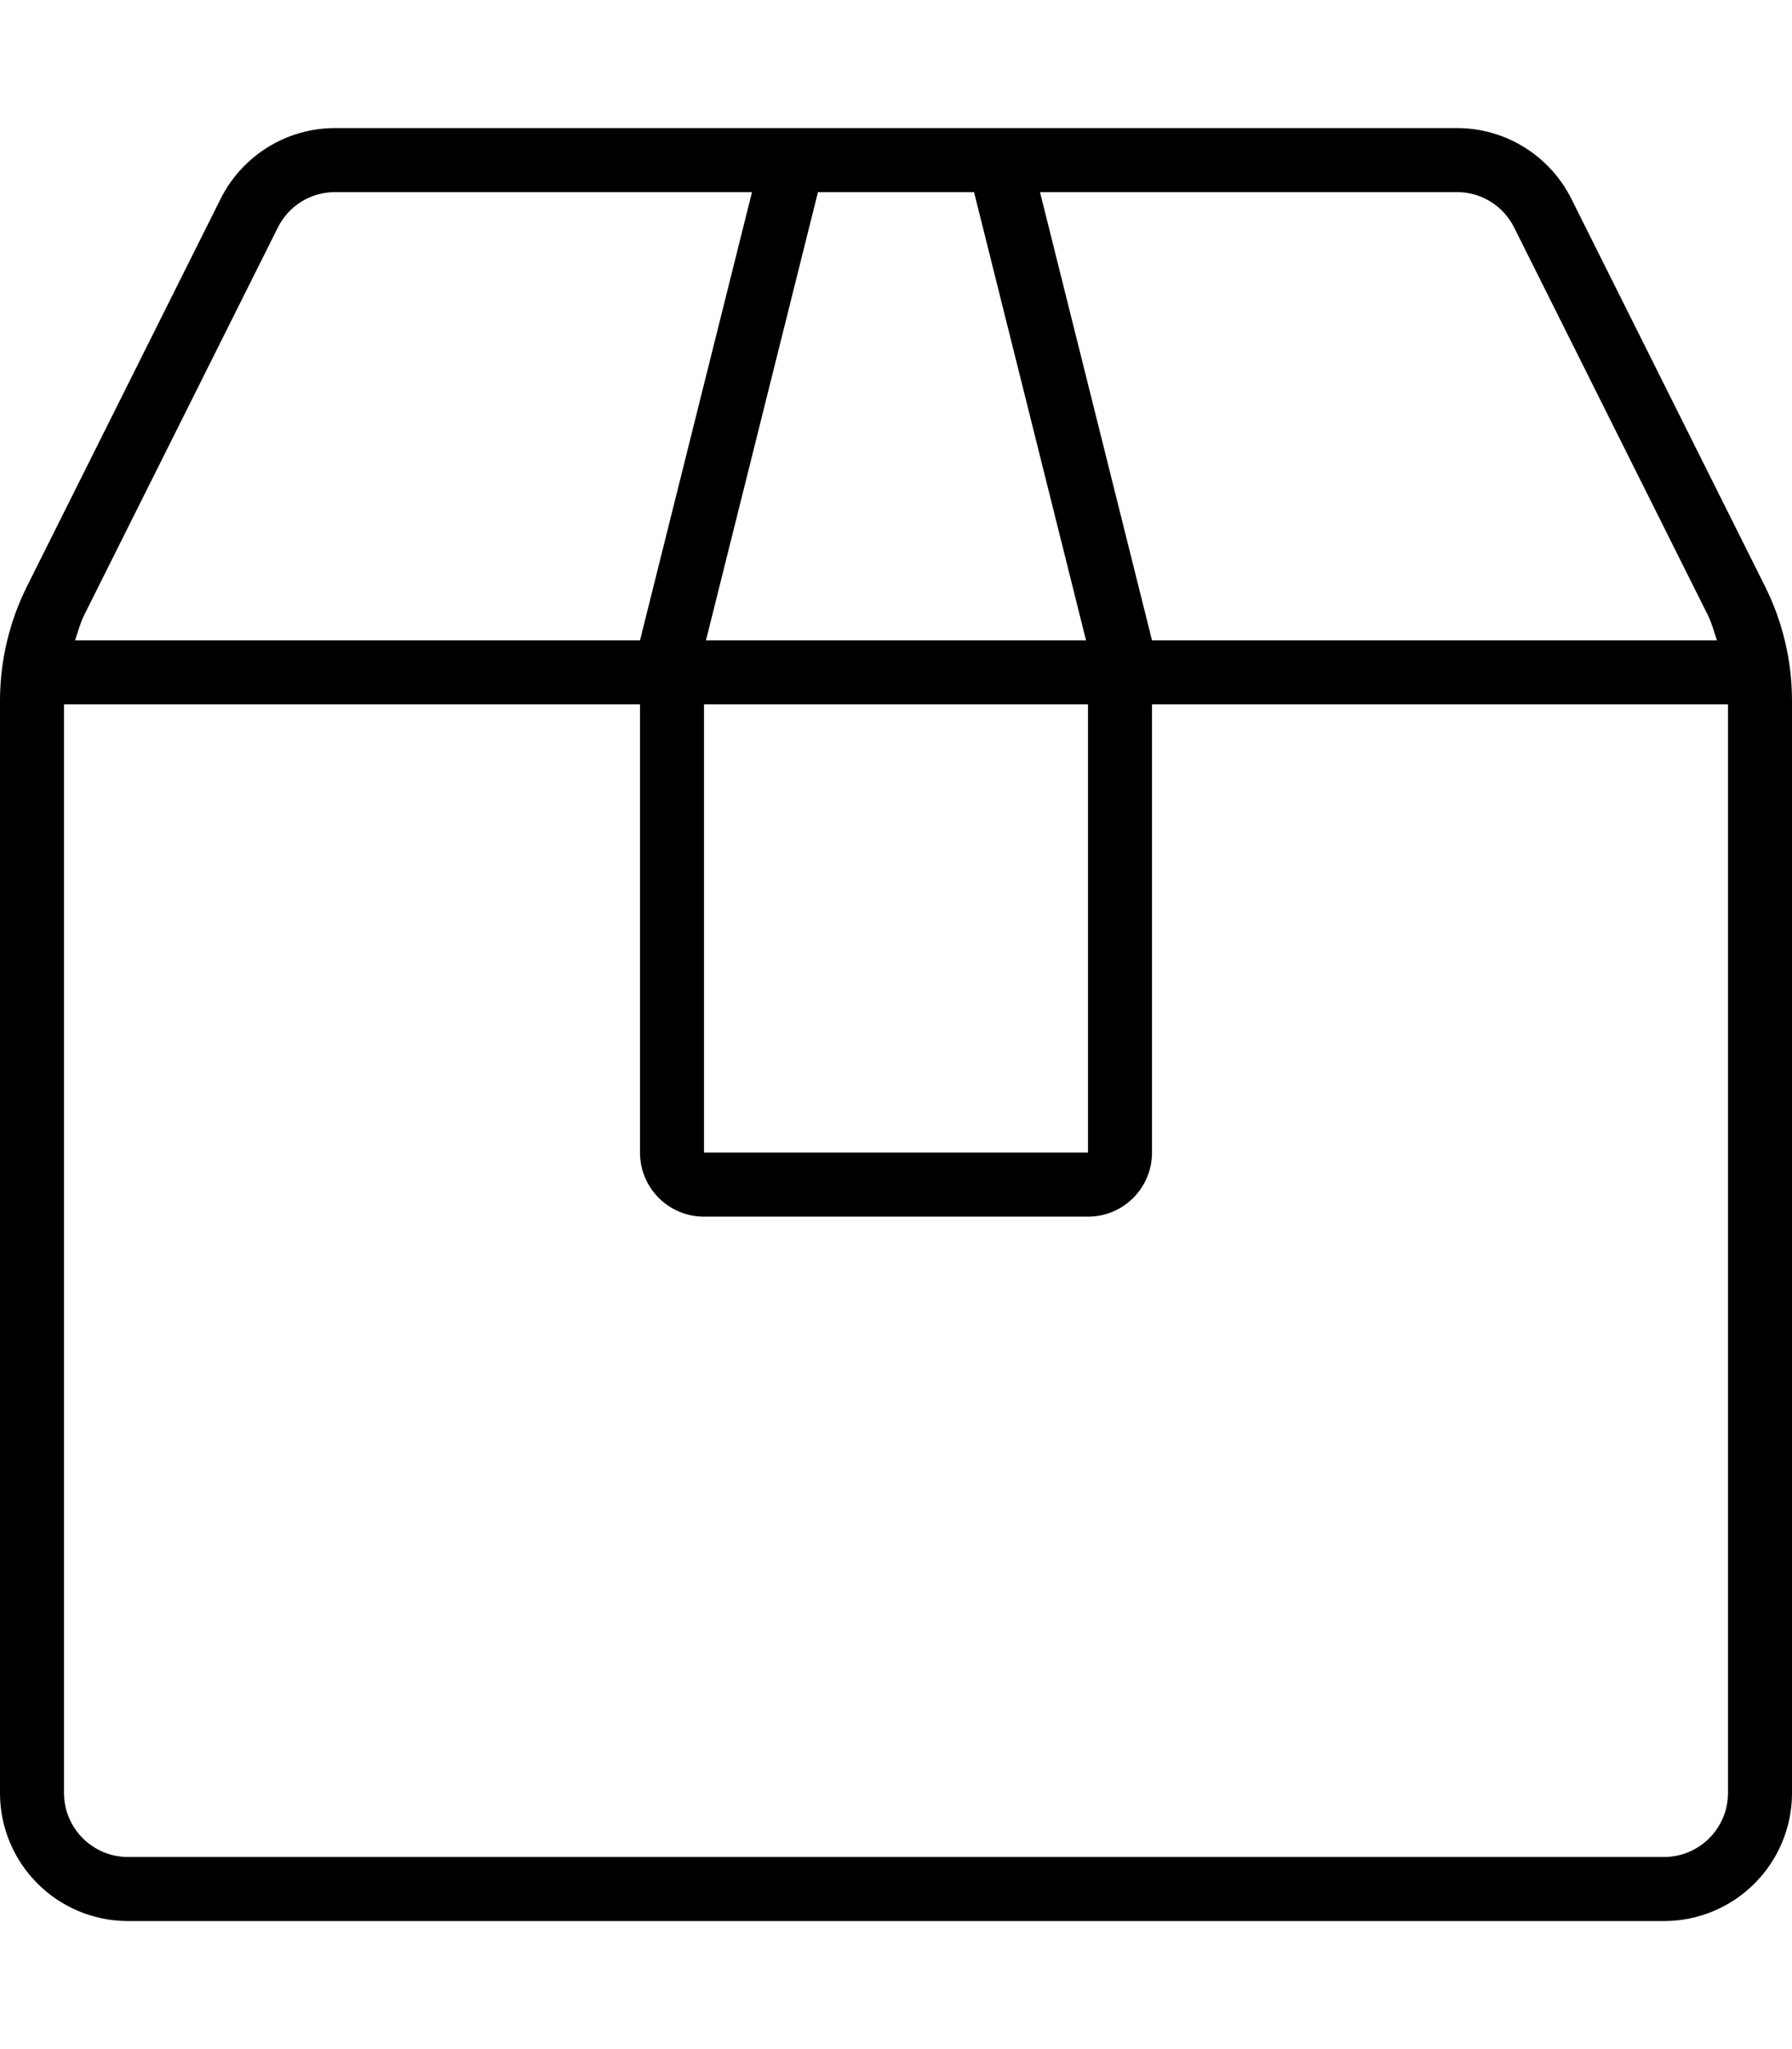 <svg xmlns="http://www.w3.org/2000/svg" viewBox="0 0 448 512"><!-- Font Awesome Pro 6.0.0-alpha2 by @fontawesome - https://fontawesome.com License - https://fontawesome.com/license (Commercial License) --><path d="M441.244 146.486L392.844 49.689C387.424 38.848 376.344 32 364.223 32H83.777C71.656 32 60.576 38.848 55.156 49.689L6.756 146.486C2.312 155.373 0 165.172 0 175.107V448C0 465.672 14.326 480 32 480H416C433.674 480 448 465.672 448 448V175.107C448 165.172 445.688 155.373 441.244 146.486ZM364.223 48C370.322 48 375.805 51.389 378.533 56.844L426.934 153.641C427.943 155.66 428.52 157.857 429.234 160H288L260 48H364.223ZM176 176H272V288H176V176ZM243.508 48L271.508 160H176.492L204.492 48H243.508ZM21.066 153.643L69.467 56.844C72.195 51.389 77.678 48 83.777 48H188L160 160H18.768C19.48 157.857 20.057 155.662 21.066 153.643ZM432 448C432 456.822 424.822 464 416 464H32C23.178 464 16 456.822 16 448V176H160V288C160 296.836 167.164 304 176 304H272C280.836 304 288 296.836 288 288V176H432V448Z"/></svg>